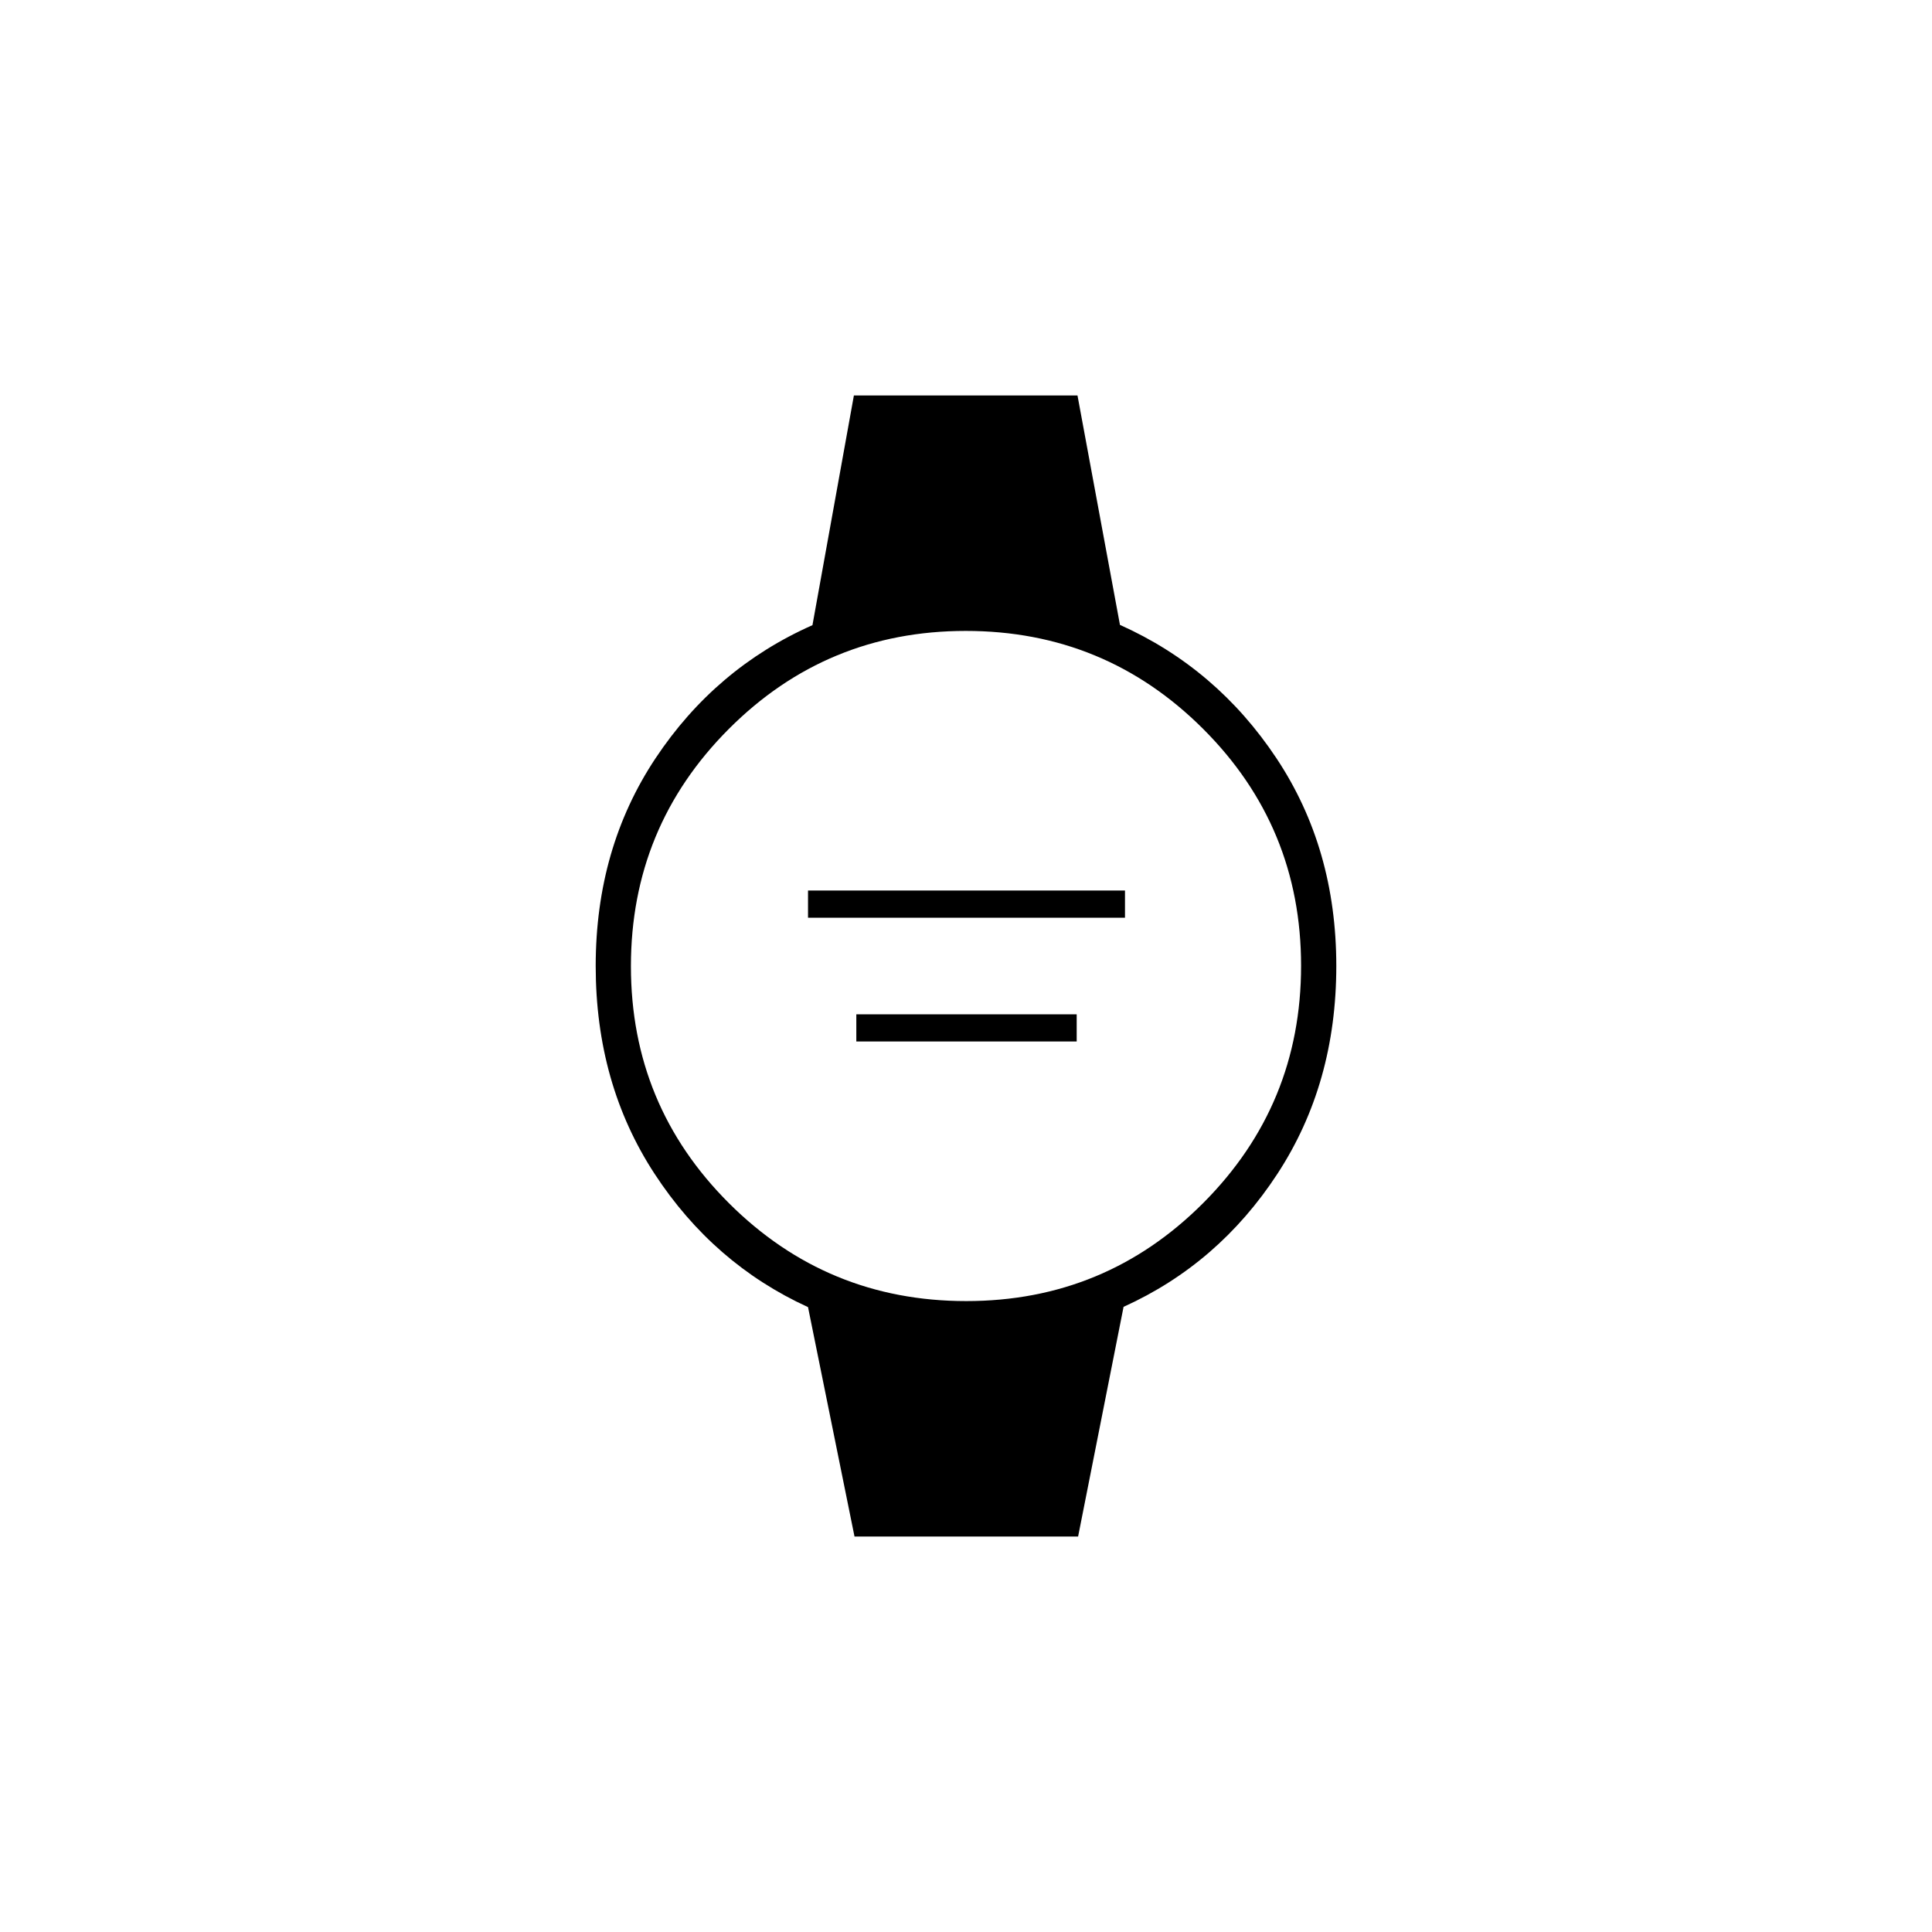 <svg xmlns="http://www.w3.org/2000/svg" height="20" viewBox="0 96 960 960" width="20"><path d="M401.5 552v-13.5H559V552H401.5Zm24 61.5V600H535v13.5H425.5Zm-.898 246-23.102-114q-47-21.5-76.25-66.25T296 576q0-58.5 29.75-103.25t77.956-66.114l20.59-114.136h111.102l21.102 114q48 21.5 77.75 66.25T664 576q0 58.5-29.25 103.25t-76.456 66.114L535.704 859.5H424.602Zm55.509-117q69.144 0 117.767-48.734Q646.5 645.032 646.5 575.889q0-69.144-48.734-117.767Q549.032 409.5 479.889 409.5q-69.144 0-117.767 48.734Q313.5 506.968 313.5 576.111q0 69.144 48.734 117.767Q410.968 742.5 480.111 742.5Z"/></svg>